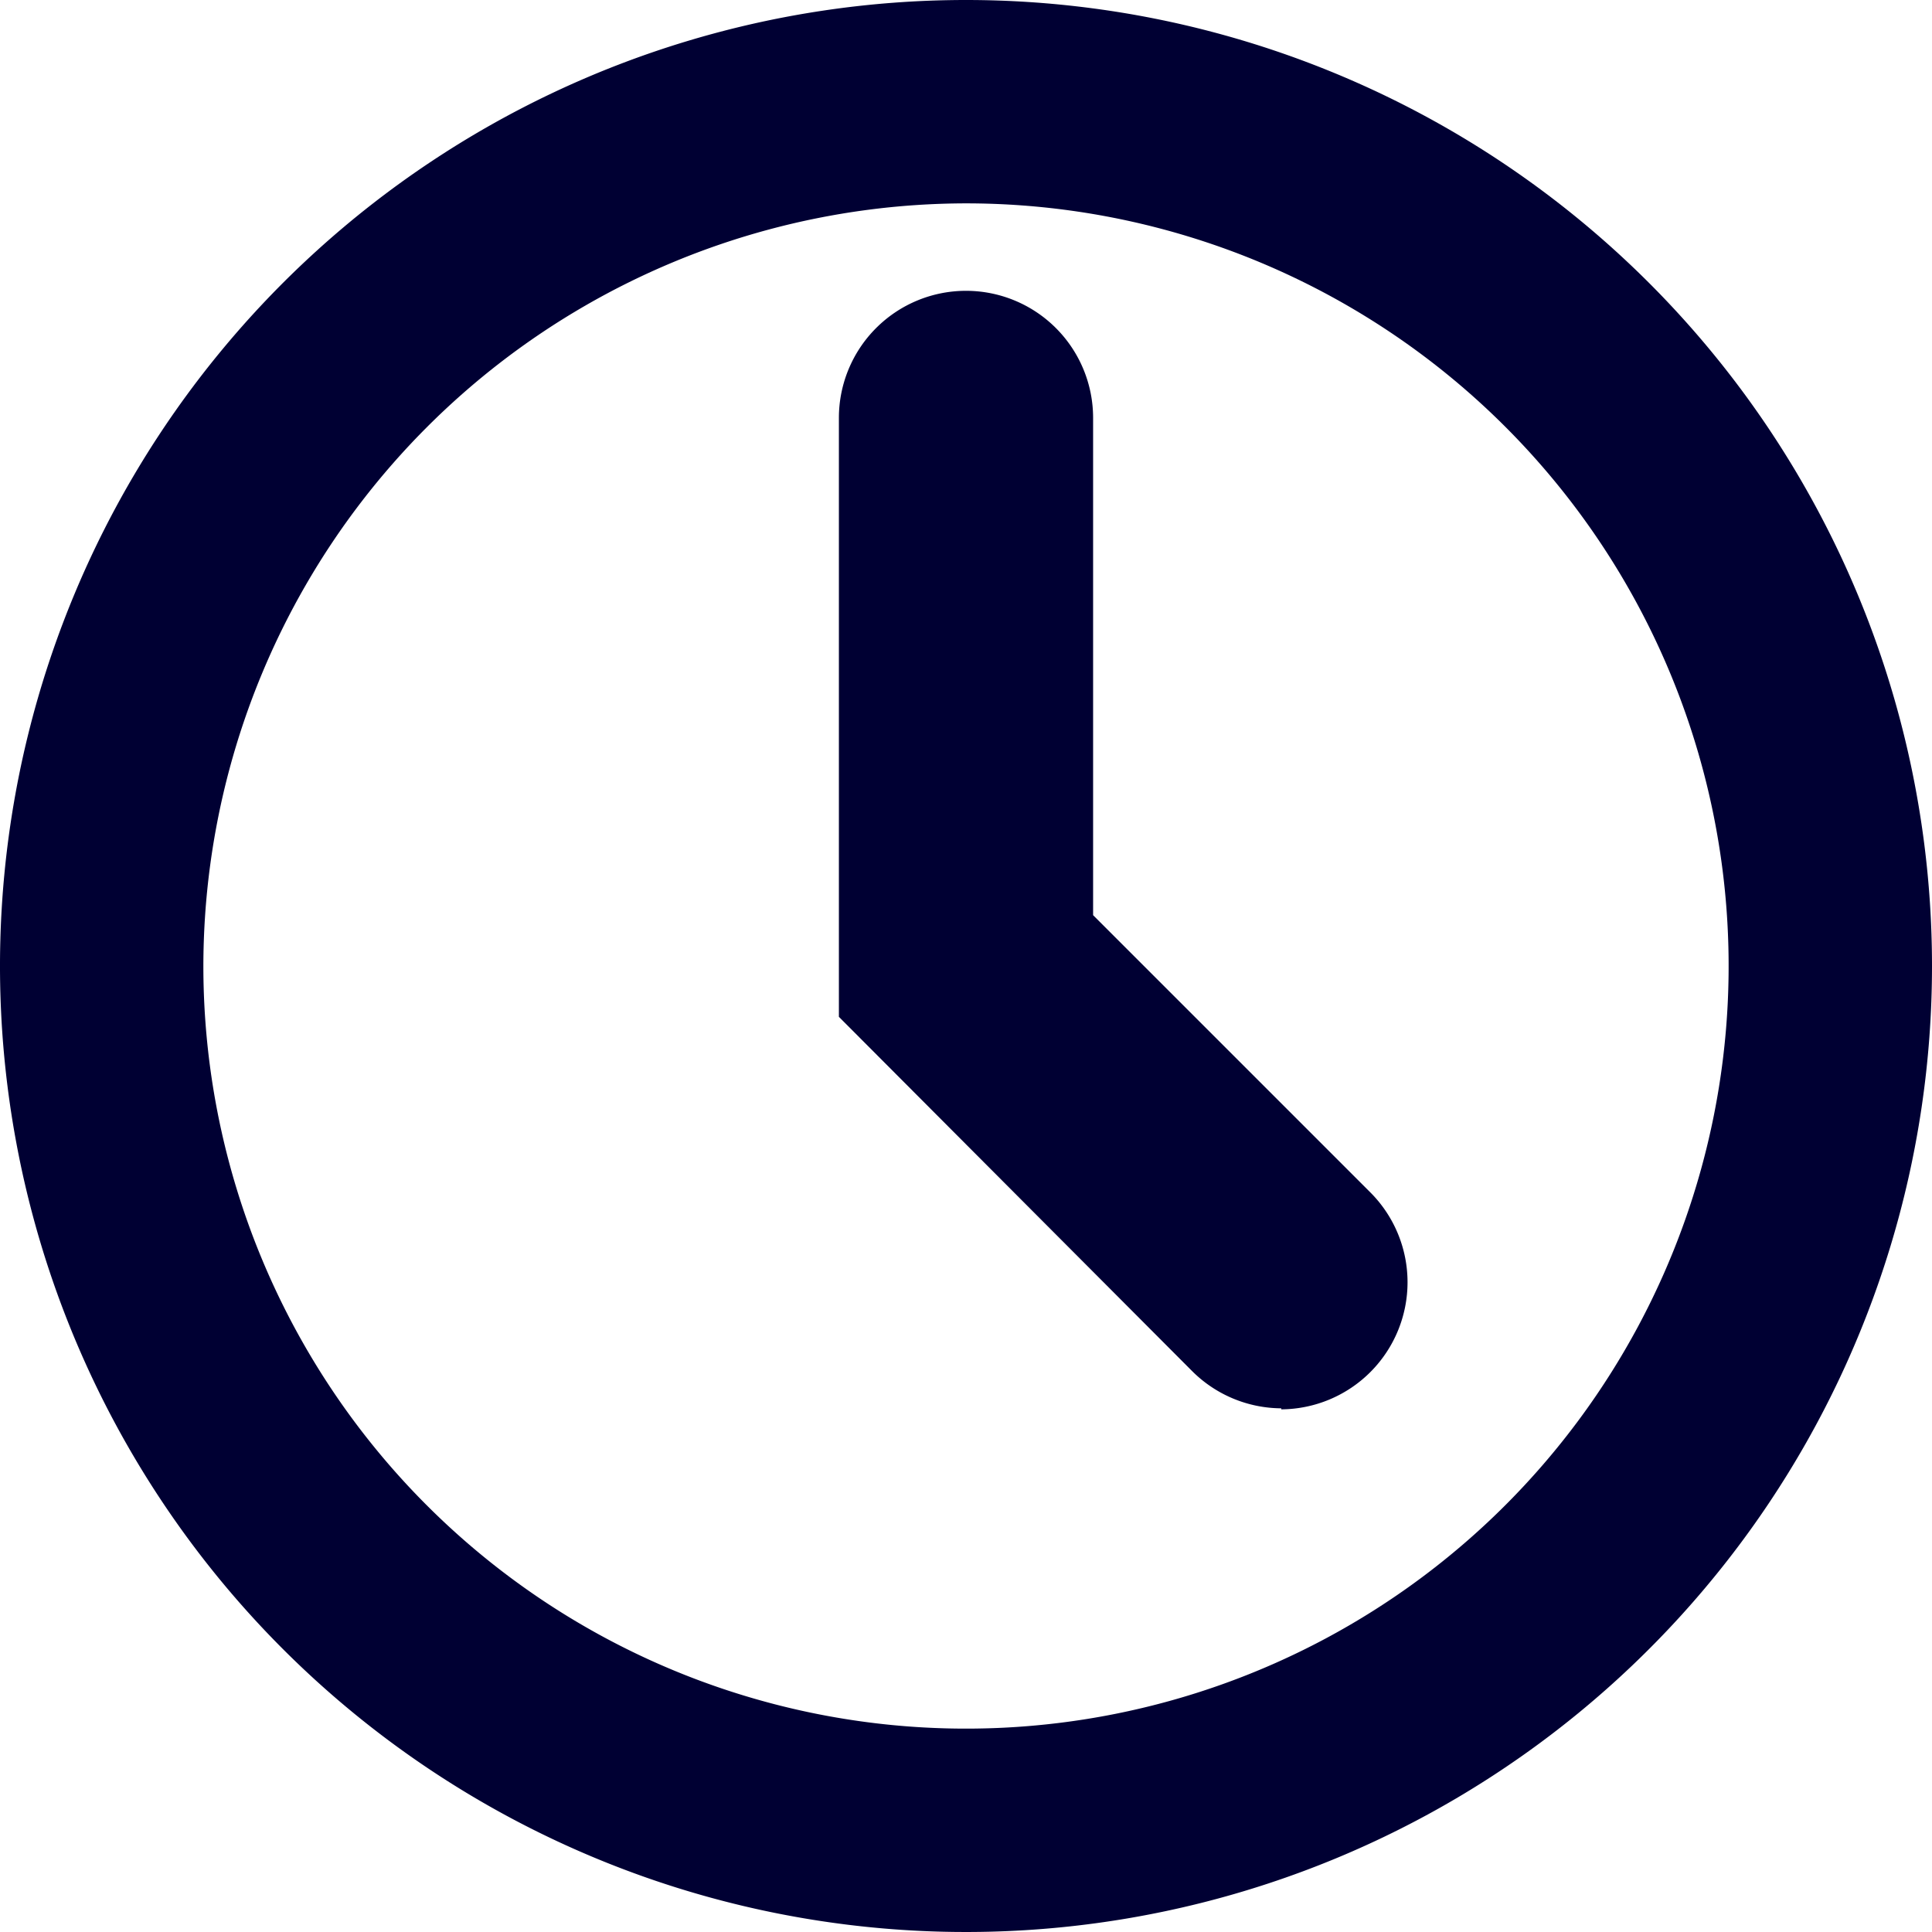 <svg xmlns="http://www.w3.org/2000/svg" viewBox="0 0 19 19"><title>time</title><style>path{fill:#003;;}</style><path d="M9.5,2A7.5,7.5,0,1,1,2,9.5,7.51,7.51,0,0,1,9.5,2m0-2A9.5,9.5,0,1,0,19,9.5,9.5,9.5,0,0,0,9.5,0Z"/><path d="M12.6,13.85a1.25,1.25,0,0,1-.88-.37L8.25,10V4.11a1.25,1.25,0,0,1,2.5,0V9l2.73,2.73a1.25,1.25,0,0,1-.88,2.13Z"/></svg>
